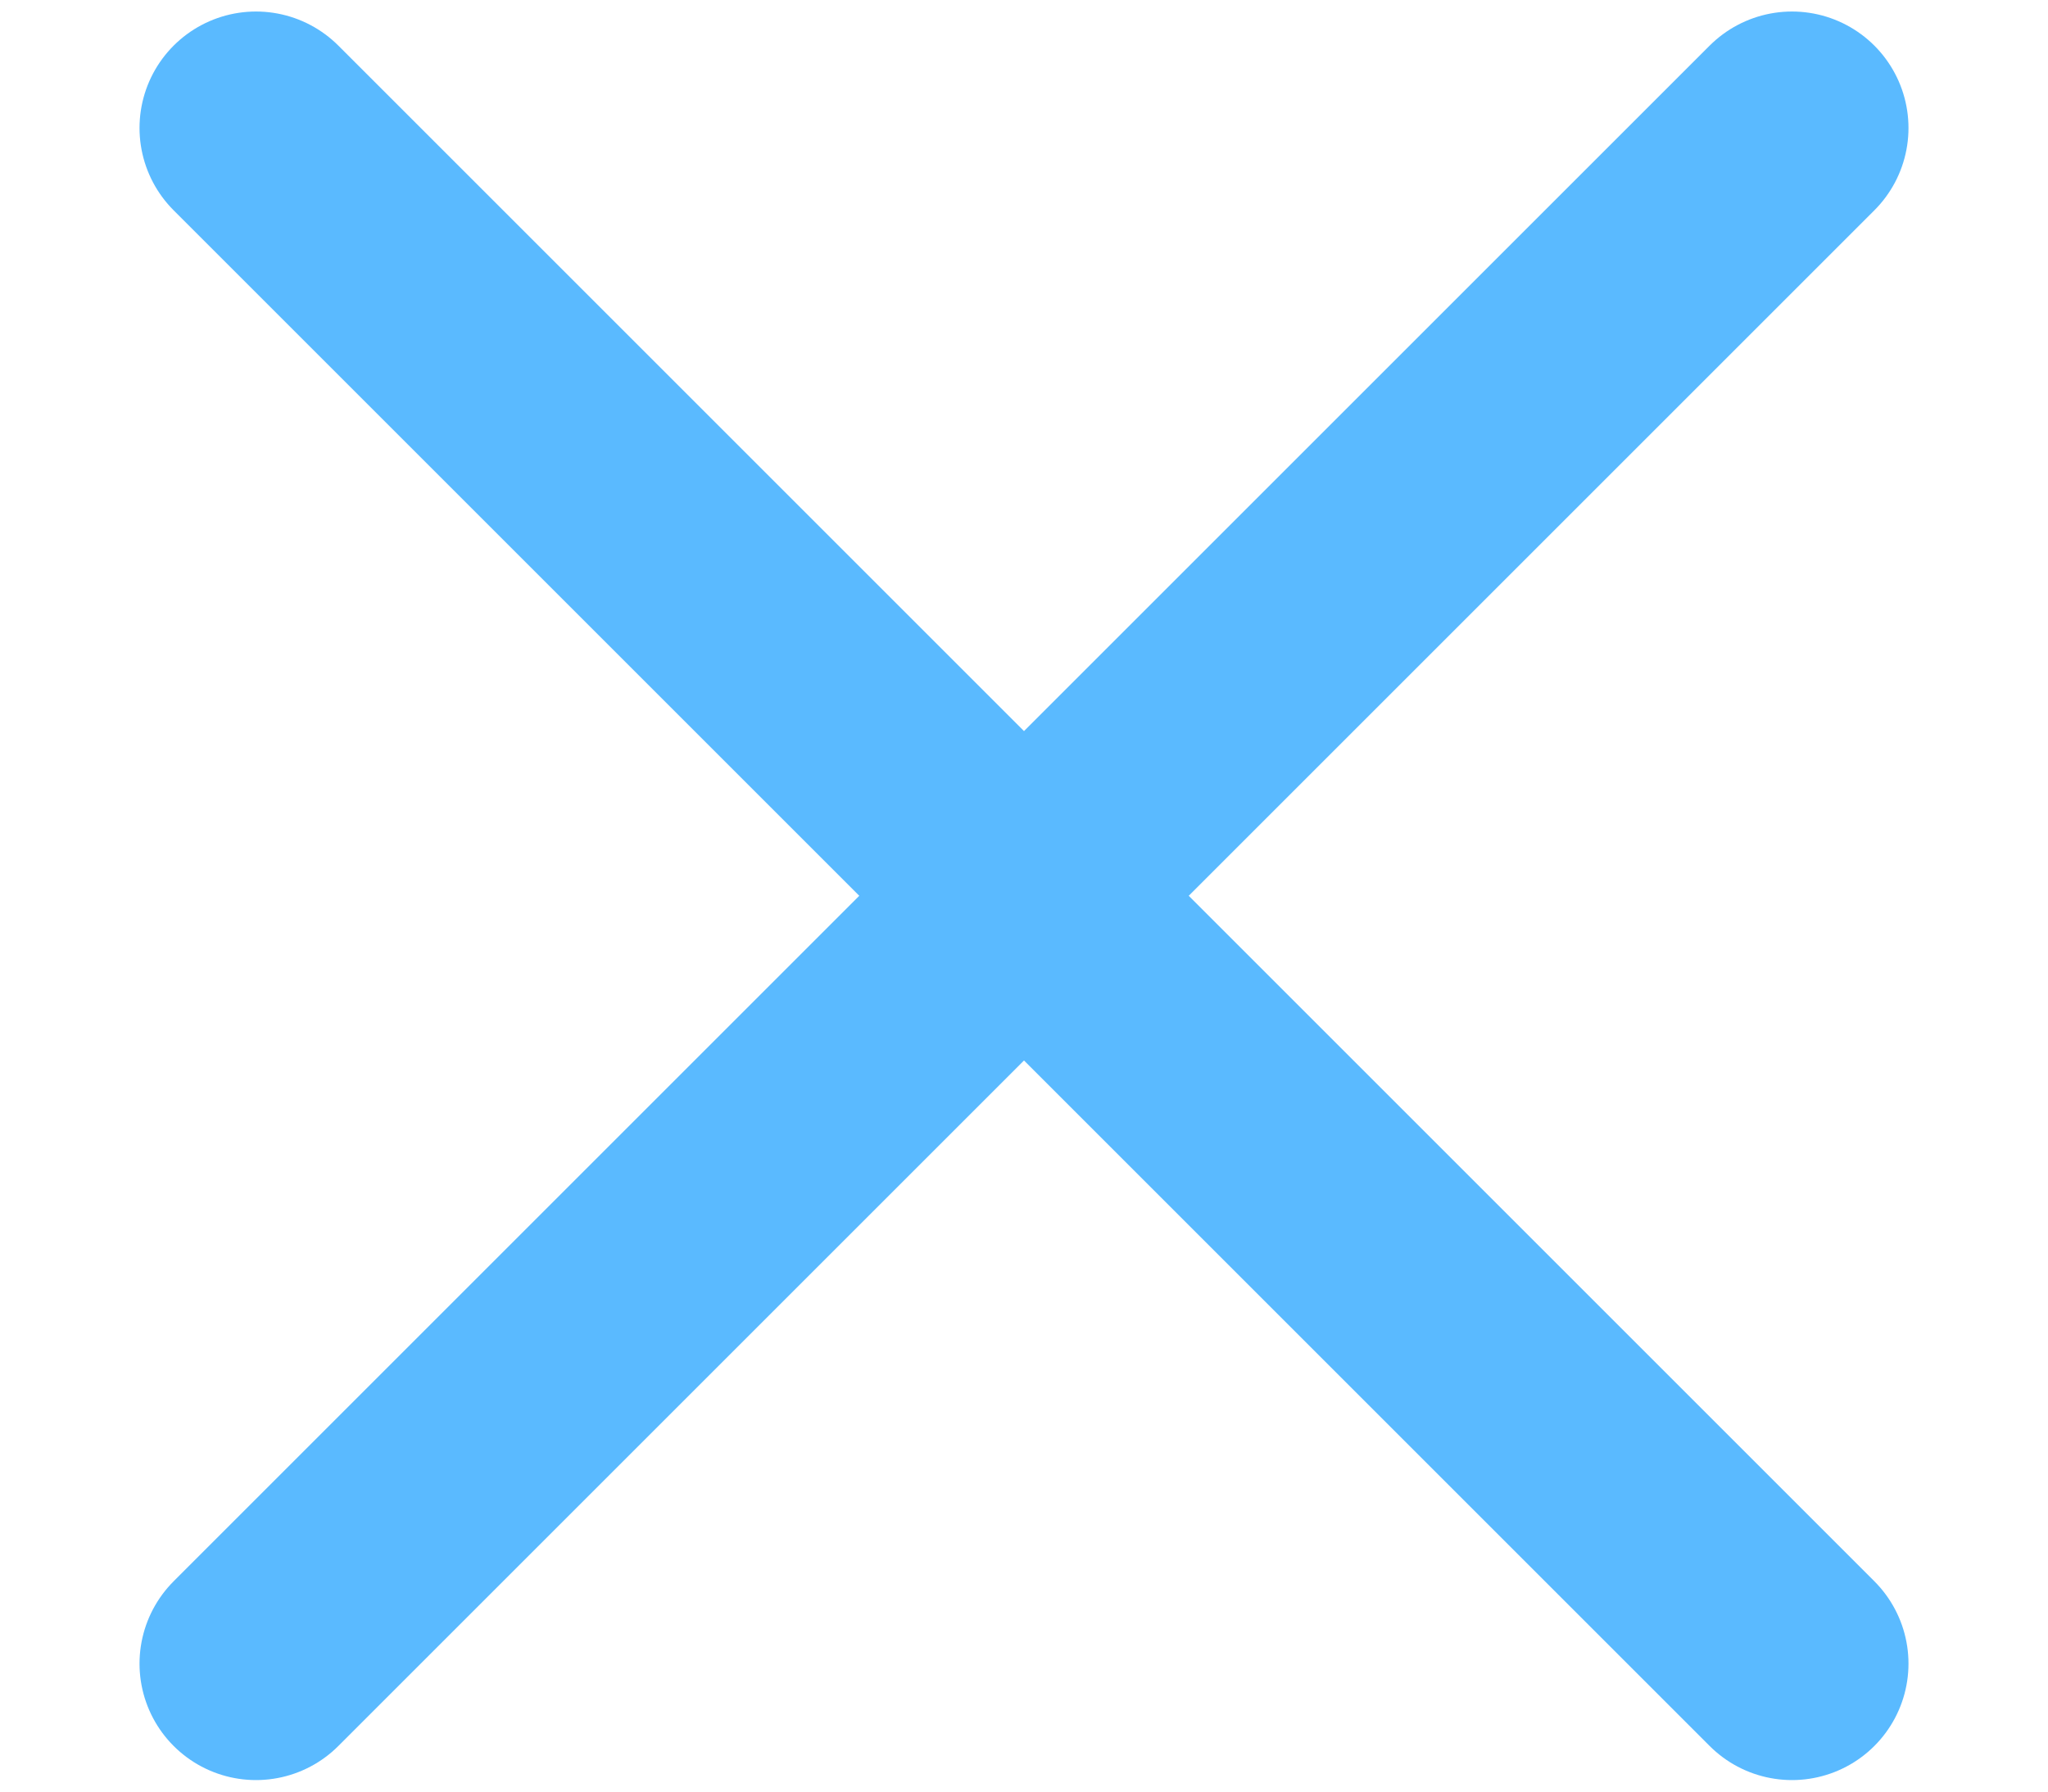 <svg width="8" height="7" viewBox="0 0 8 7" fill="none" xmlns="http://www.w3.org/2000/svg">
    <path d="M1 6.5L7 0.5M1 0.5L7 6.5" stroke="#5ABAFF" stroke-width="0.91" stroke-linecap="round" stroke-linejoin="round"/>
</svg>
